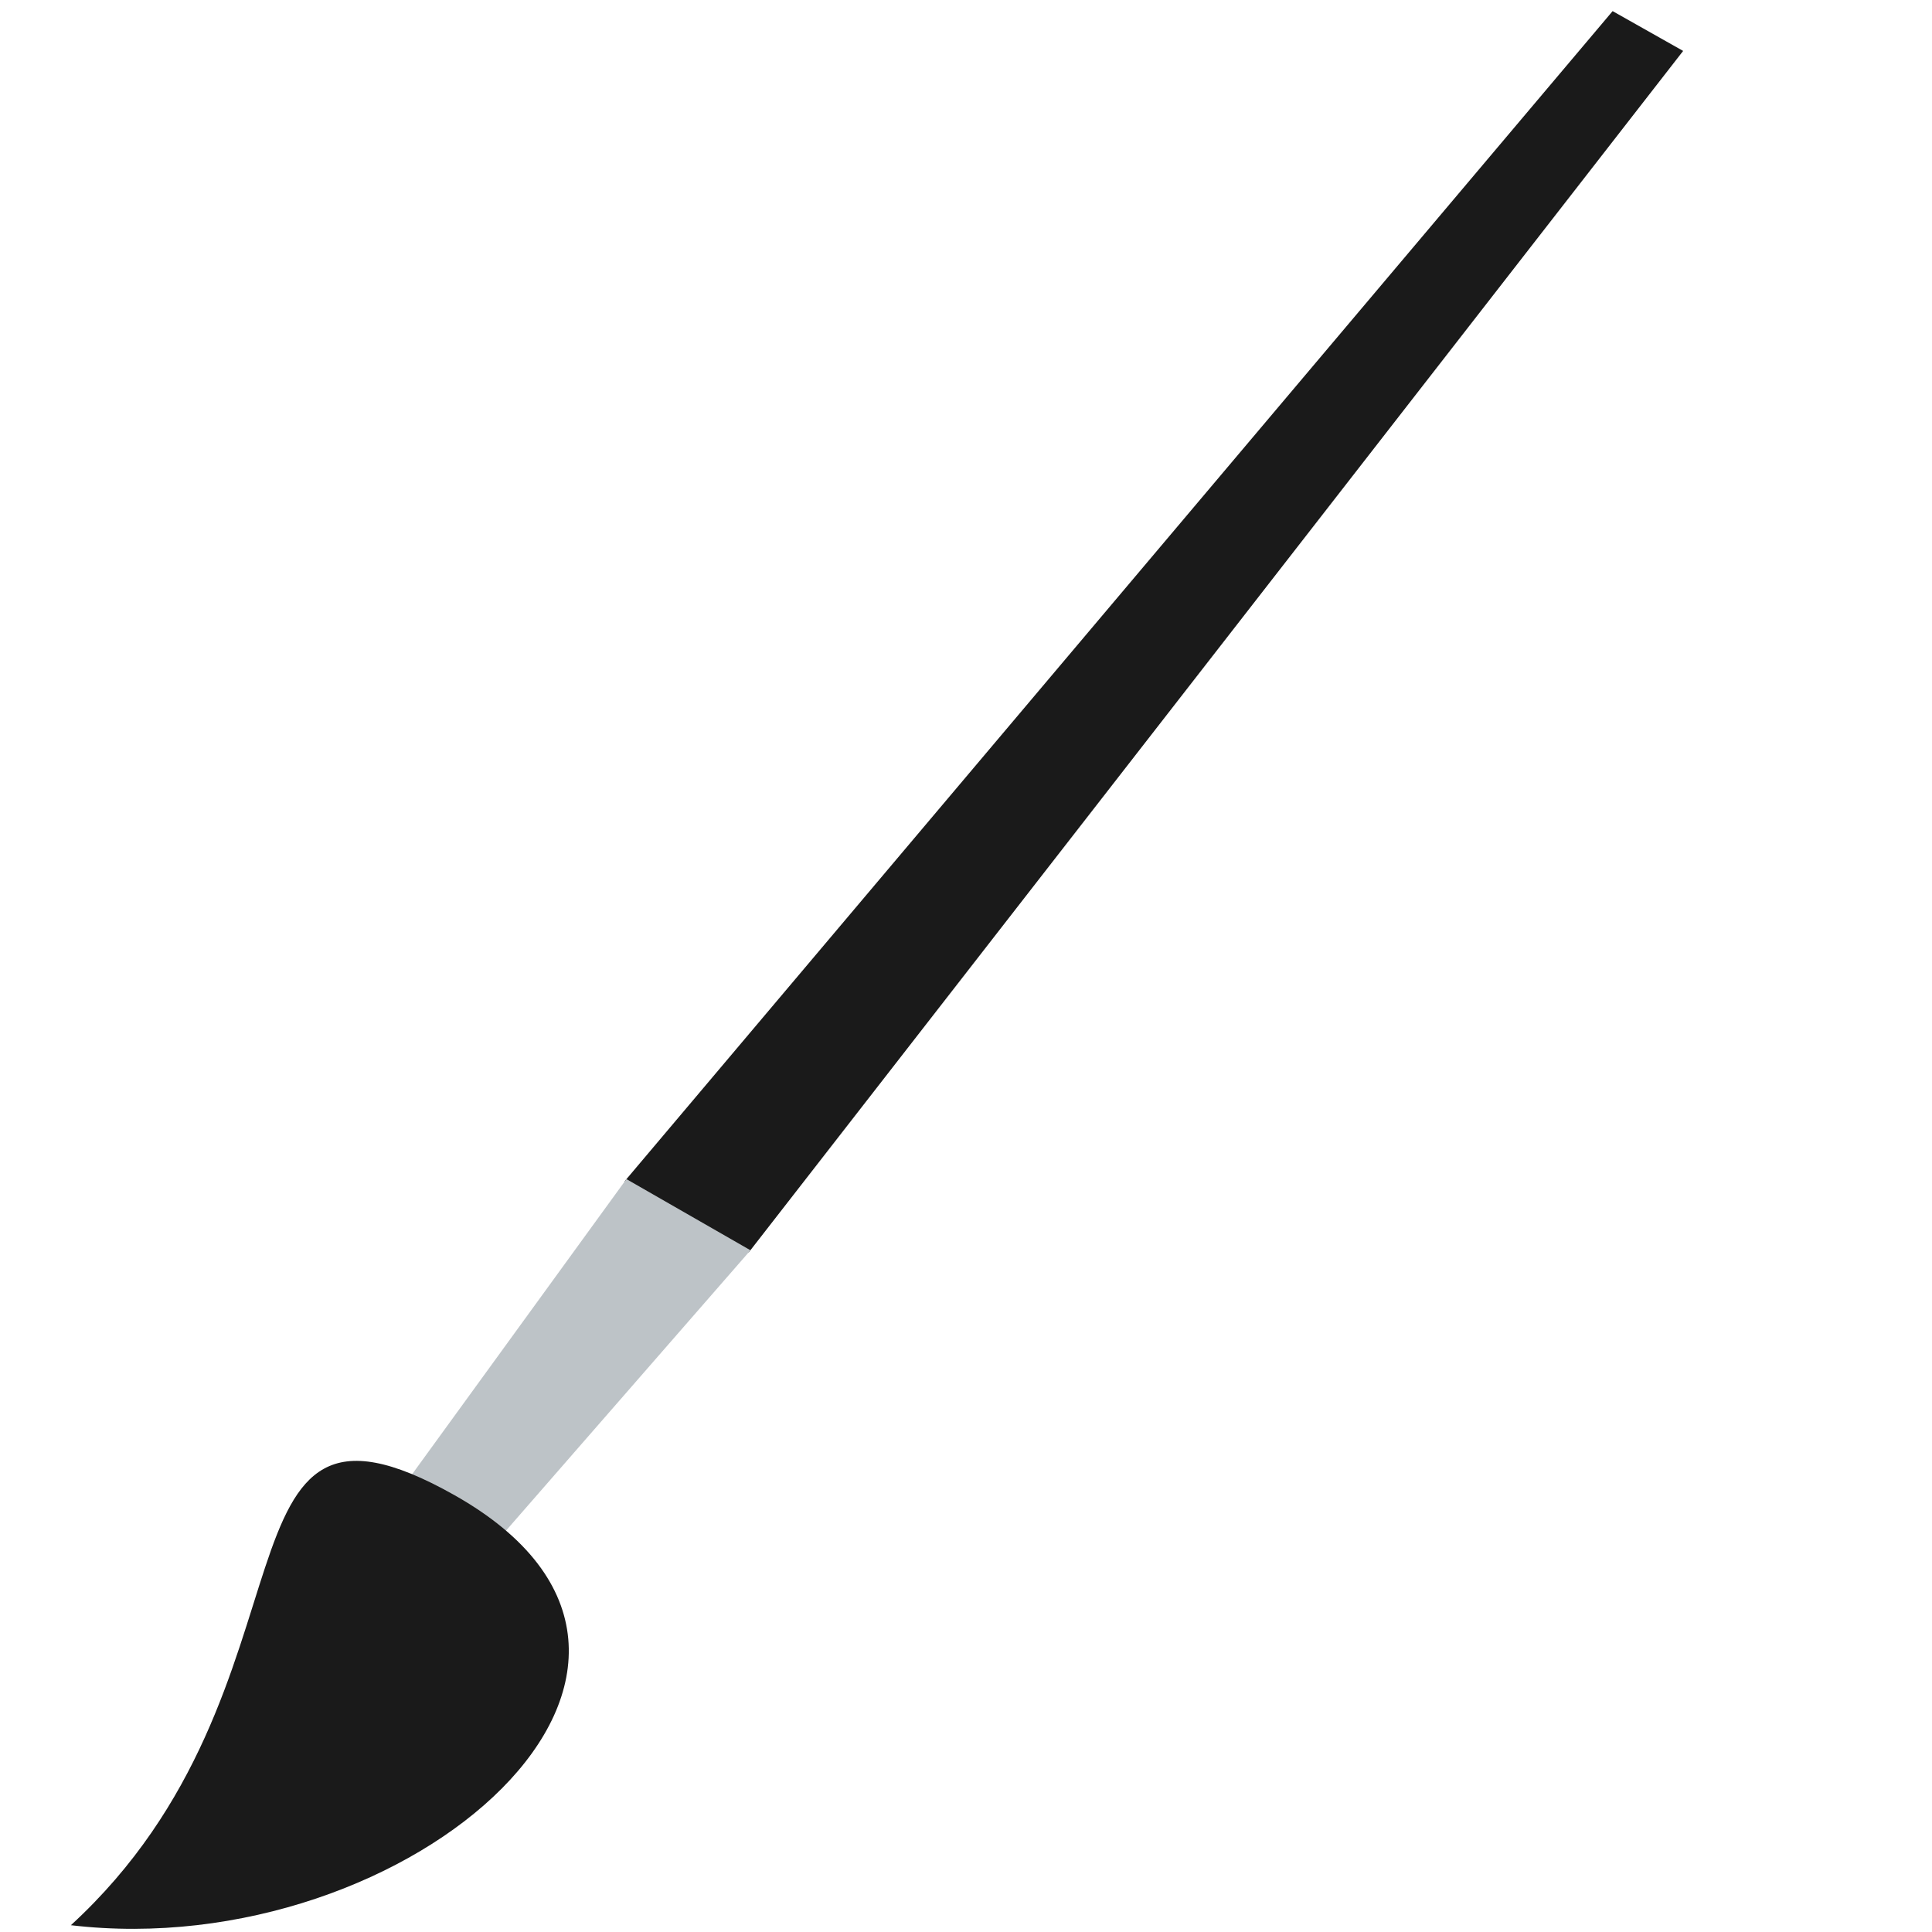 <?xml version="1.0" encoding="UTF-8" standalone="no"?>
<!-- Created with Inkscape (http://www.inkscape.org/) -->

<svg
   xmlns:dc="http://purl.org/dc/elements/1.1/"
   xmlns:cc="http://creativecommons.org/ns#"
   xmlns:rdf="http://www.w3.org/1999/02/22-rdf-syntax-ns#"
   xmlns:svg="http://www.w3.org/2000/svg"
   xmlns="http://www.w3.org/2000/svg"
   xmlns:sodipodi="http://sodipodi.sourceforge.net/DTD/sodipodi-0.dtd"
   xmlns:inkscape="http://www.inkscape.org/namespaces/inkscape"
   width="48"
   height="48"
   id="svg3381"
   version="1.1"
   inkscape:version="0.48.4 r9939"
   sodipodi:docname="draw-brush.svg">
  <defs
     id="defs3383" />
  <sodipodi:namedview
     id="base"
     pagecolor="#ffffff"
     bordercolor="#666666"
     borderopacity="1.0"
     inkscape:pageopacity="0.0"
     inkscape:pageshadow="2"
     inkscape:zoom="8.2094237"
     inkscape:cx="-11.11509"
     inkscape:cy="18.957665"
     inkscape:document-units="px"
     inkscape:current-layer="layer1"
     showgrid="false"
     fit-margin-top="0"
     fit-margin-left="0"
     fit-margin-right="0"
     fit-margin-bottom="0"
     inkscape:window-width="1366"
     inkscape:window-height="709"
     inkscape:window-x="0"
     inkscape:window-y="-3"
     inkscape:window-maximized="1">
    <sodipodi:guide
       position="9,39"
       orientation="30,0"
       id="guide3264" />
    <sodipodi:guide
       position="9,9"
       orientation="0,30"
       id="guide3266" />
    <sodipodi:guide
       position="39,34.588"
       orientation="-30,0"
       id="guide3268" />
    <sodipodi:guide
       position="39,39"
       orientation="0,-30"
       id="guide3270" />
    <sodipodi:guide
       position="9,20"
       orientation="11,0"
       id="guide3276" />
    <sodipodi:guide
       position="24,39"
       orientation="15,0"
       id="guide3311" />
    <sodipodi:guide
       position="24,24"
       orientation="0,15"
       id="guide3313" />
    <sodipodi:guide
       position="39,39"
       orientation="0,-15"
       id="guide3317" />
  </sodipodi:namedview>
  <g
     inkscape:label="Capa 1"
     inkscape:groupmode="layer"
     id="layer1"
     transform="translate(-364.571,-499.791)">
    <g
       id="g3004"
       transform="matrix(-0.701,0.112,0.132,0.594,591.92,162.195)">
      <path
         style="fill:#1a1a1a;fill-rule:evenodd;stroke:none"
         inkscape:connector-curvature="0"
         d="m 359.331,502.721 2.111,-2.063 42.716,40.889 -3.705,3.676 z"
         stroke-miterlimit="2"
         id="path3159" />
      <path
         style="fill:#bdc3c7;fill-rule:evenodd;stroke:none"
         inkscape:connector-curvature="0"
         d="m 400.375,545.146 3.705,-3.676 10.123,11.136 -2.829,2.75 z"
         stroke-miterlimit="2"
         id="path3161" />
      <path
         style="fill:#1a1a1a;fill-rule:evenodd;stroke:none"
         inkscape:connector-curvature="0"
         d="m 412.387,553.109 c 7.562,-7.361 5.681,6.966 16.382,14.913 -11.301,3.809 -25.367,-6.167 -16.382,-14.913 z"
         id="path3163" />
    </g>
  </g>
</svg>
